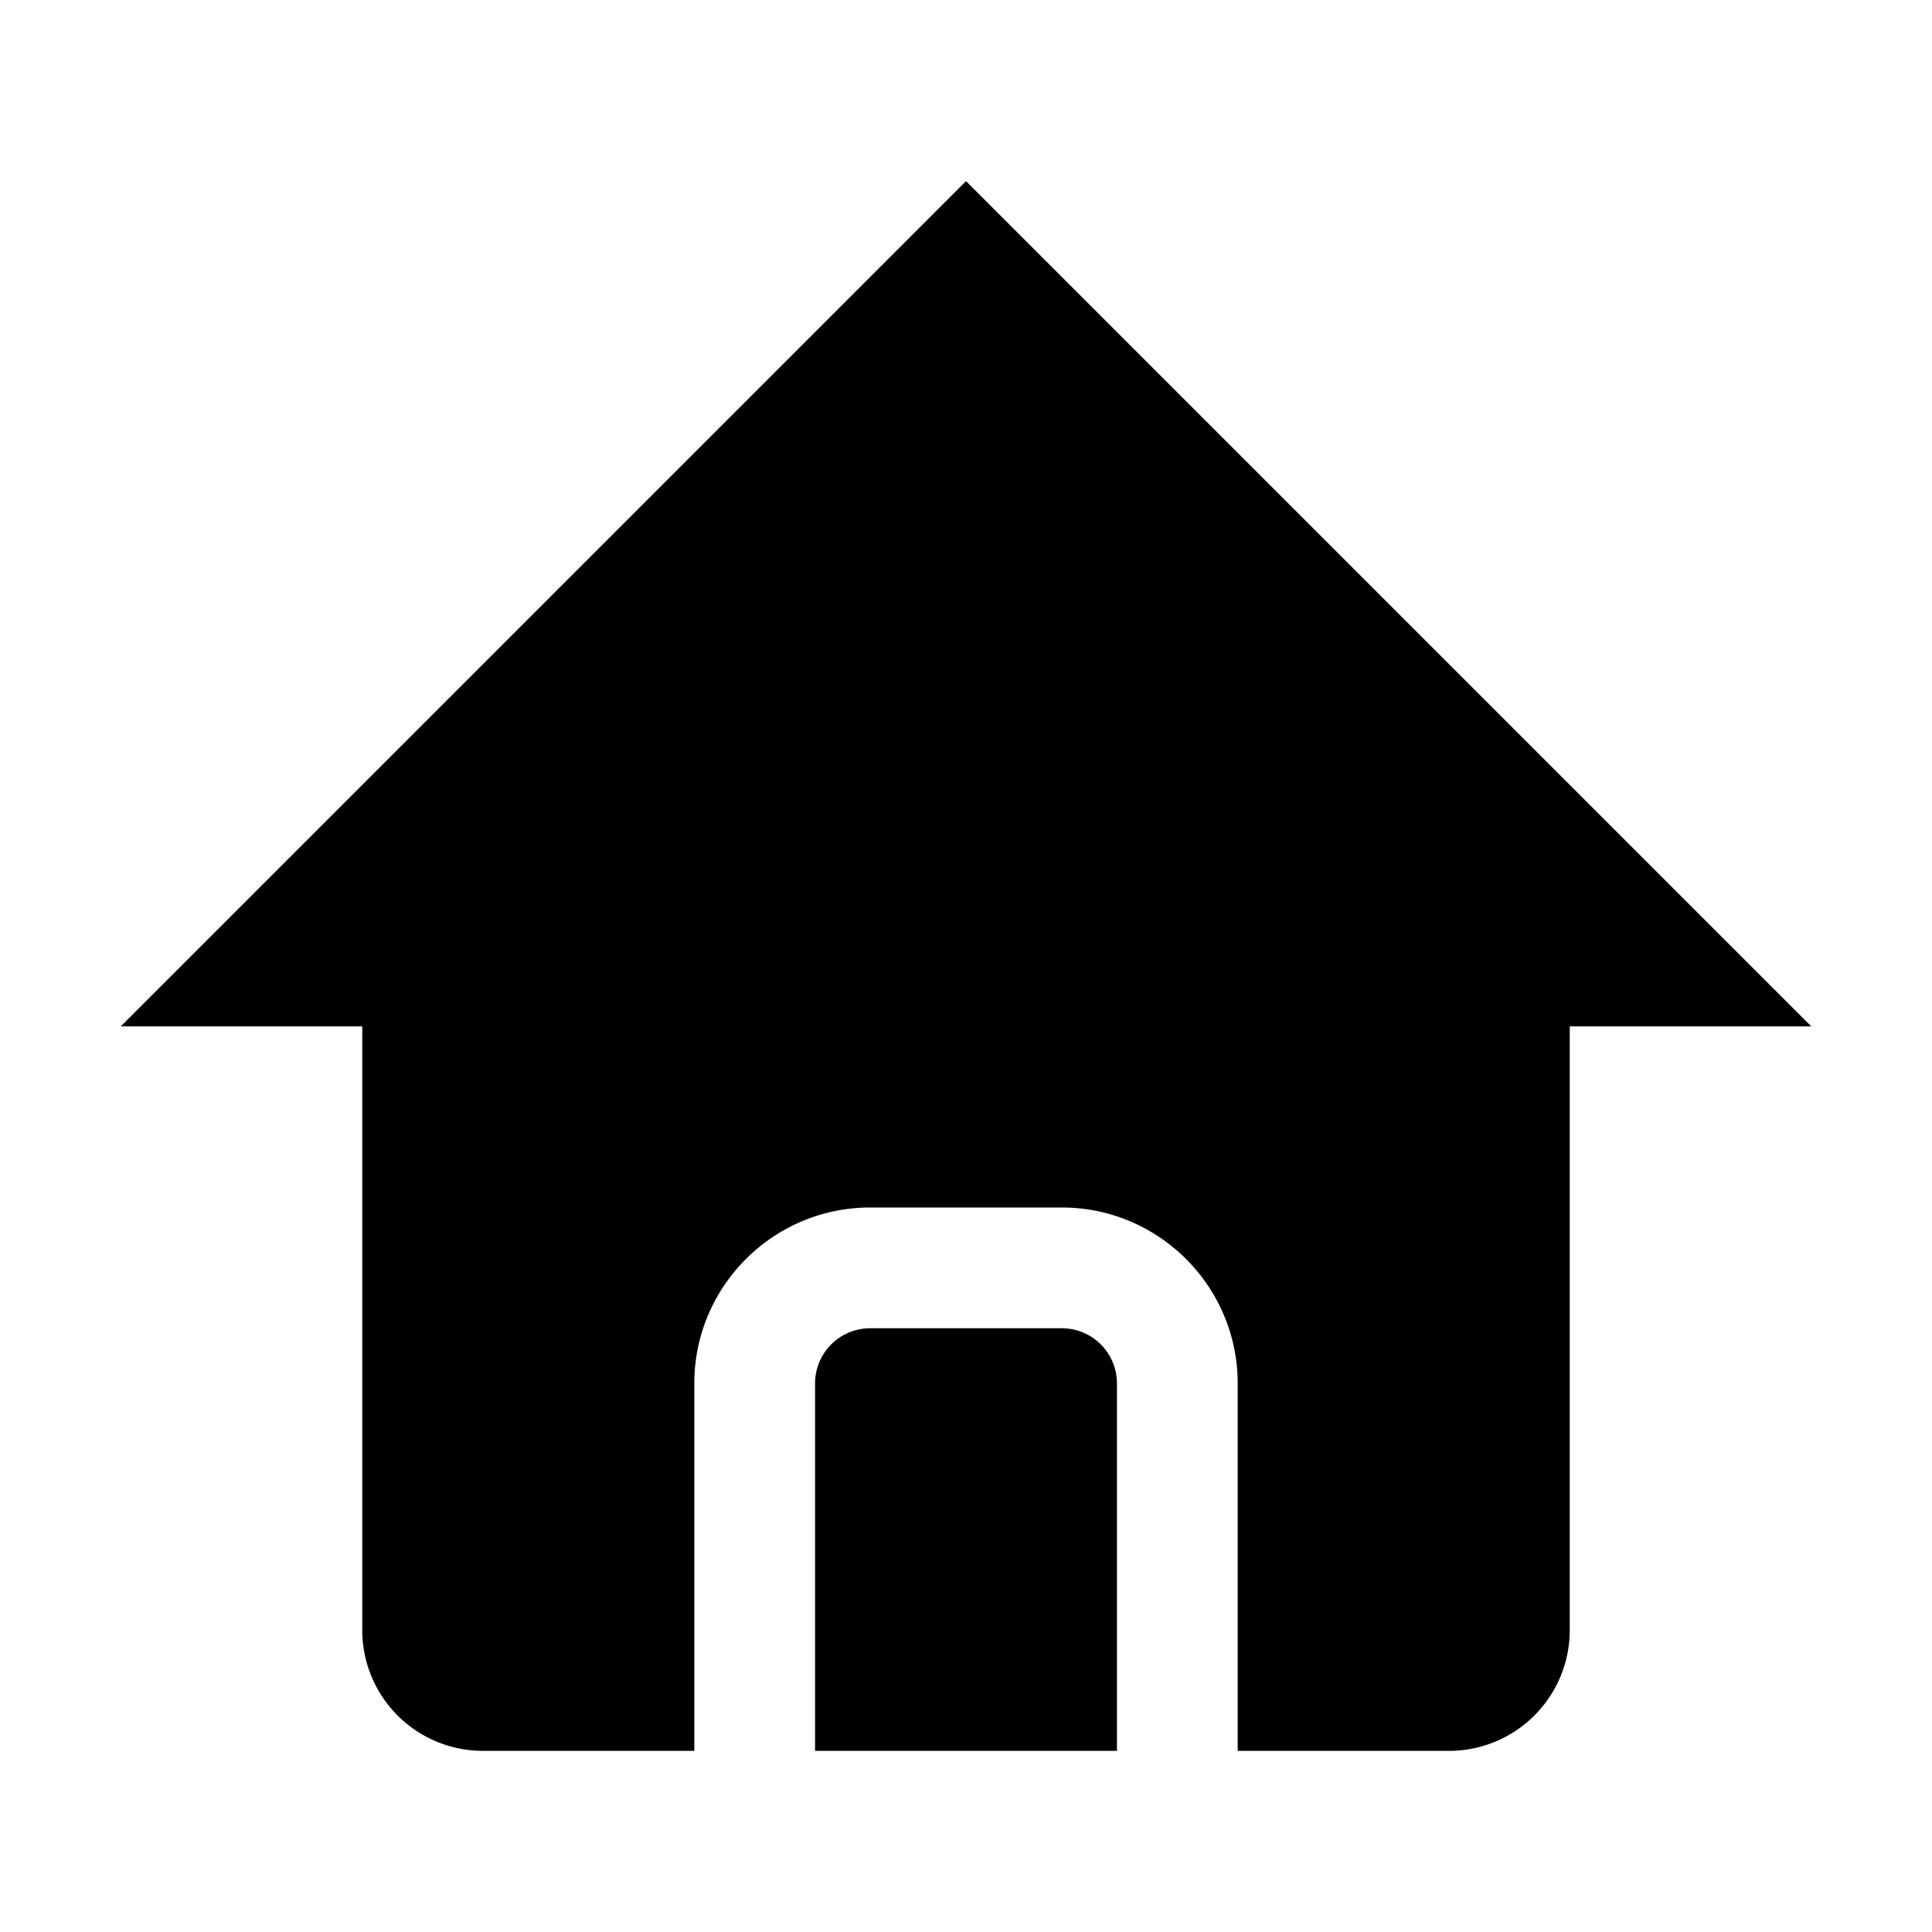 <svg width="24" height="24" fill="none" xmlns="http://www.w3.org/2000/svg"><path fill-rule="evenodd" clip-rule="evenodd" d="M12 2.25L1.5 12.75h3v7.5a1.5 1.5 0 0 0 1.5 1.5h2.625v-4.565c0-1.205.98-2.185 2.185-2.185h2.38c1.205 0 2.185.98 2.185 2.185v4.565H18a1.5 1.5 0 0 0 1.5-1.5v-7.5h3L12 2.25z" fill="#000"/><path fill-rule="evenodd" clip-rule="evenodd" d="M13.19 16.5h-2.38a.685.685 0 0 0-.685.685v4.565h3.75v-4.565a.685.685 0 0 0-.685-.685z" fill="#000"/></svg>